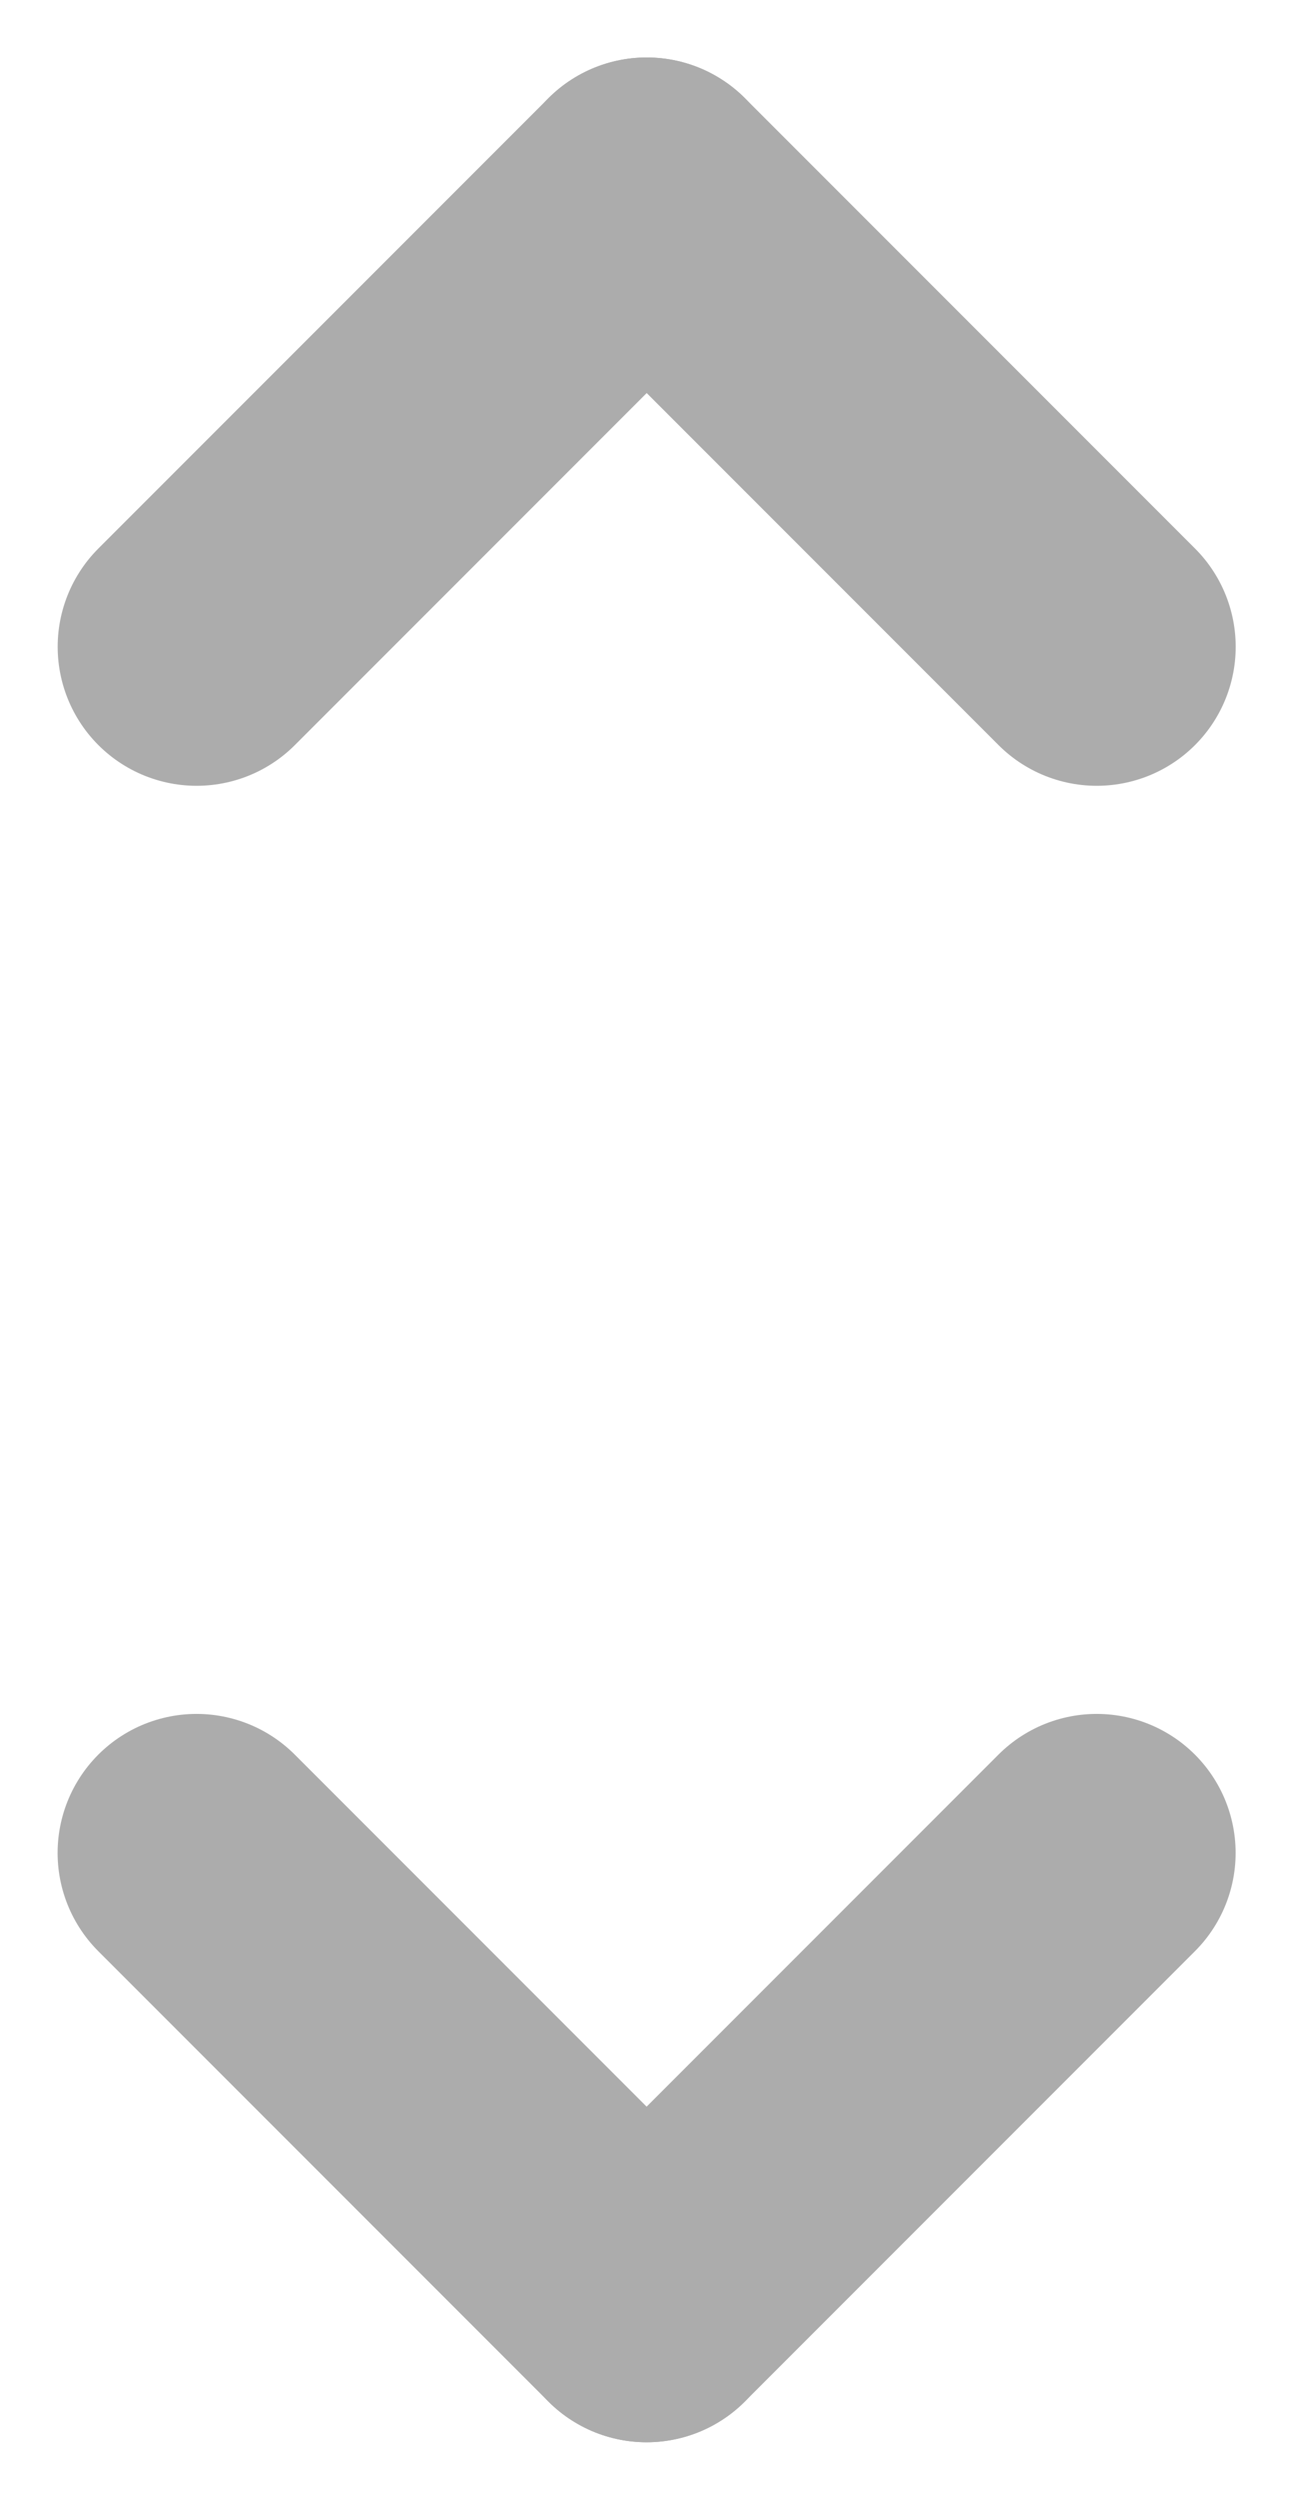 <svg xmlns="http://www.w3.org/2000/svg" width="6.98" height="13.487" viewBox="0 0 6.98 13.487">
  <g id="drop-down" transform="translate(-1088.939 -37.94)">
    <g id="Group_2230" data-name="Group 2230" transform="translate(1090 47.937) rotate(-45)">
      <line id="Line_3" data-name="Line 3" x2="3.436" transform="translate(0 3.436)" fill="none" stroke="#acacac" stroke-linecap="round" stroke-width="1.5"/>
      <line id="Line_4" data-name="Line 4" y2="3.436" transform="translate(0 0)" fill="none" stroke="#acacac" stroke-linecap="round" stroke-width="1.5"/>
    </g>
    <g id="Group_2231" data-name="Group 2231" transform="translate(1092.43 39) rotate(45)">
      <line id="Line_3-2" data-name="Line 3" x2="3.436" transform="translate(0 0)" fill="none" stroke="#acacac" stroke-linecap="round" stroke-width="1.5"/>
      <line id="Line_4-2" data-name="Line 4" y1="3.436" transform="translate(0 0)" fill="none" stroke="#acacac" stroke-linecap="round" stroke-width="1.5"/>
    </g>
  </g>
</svg>
